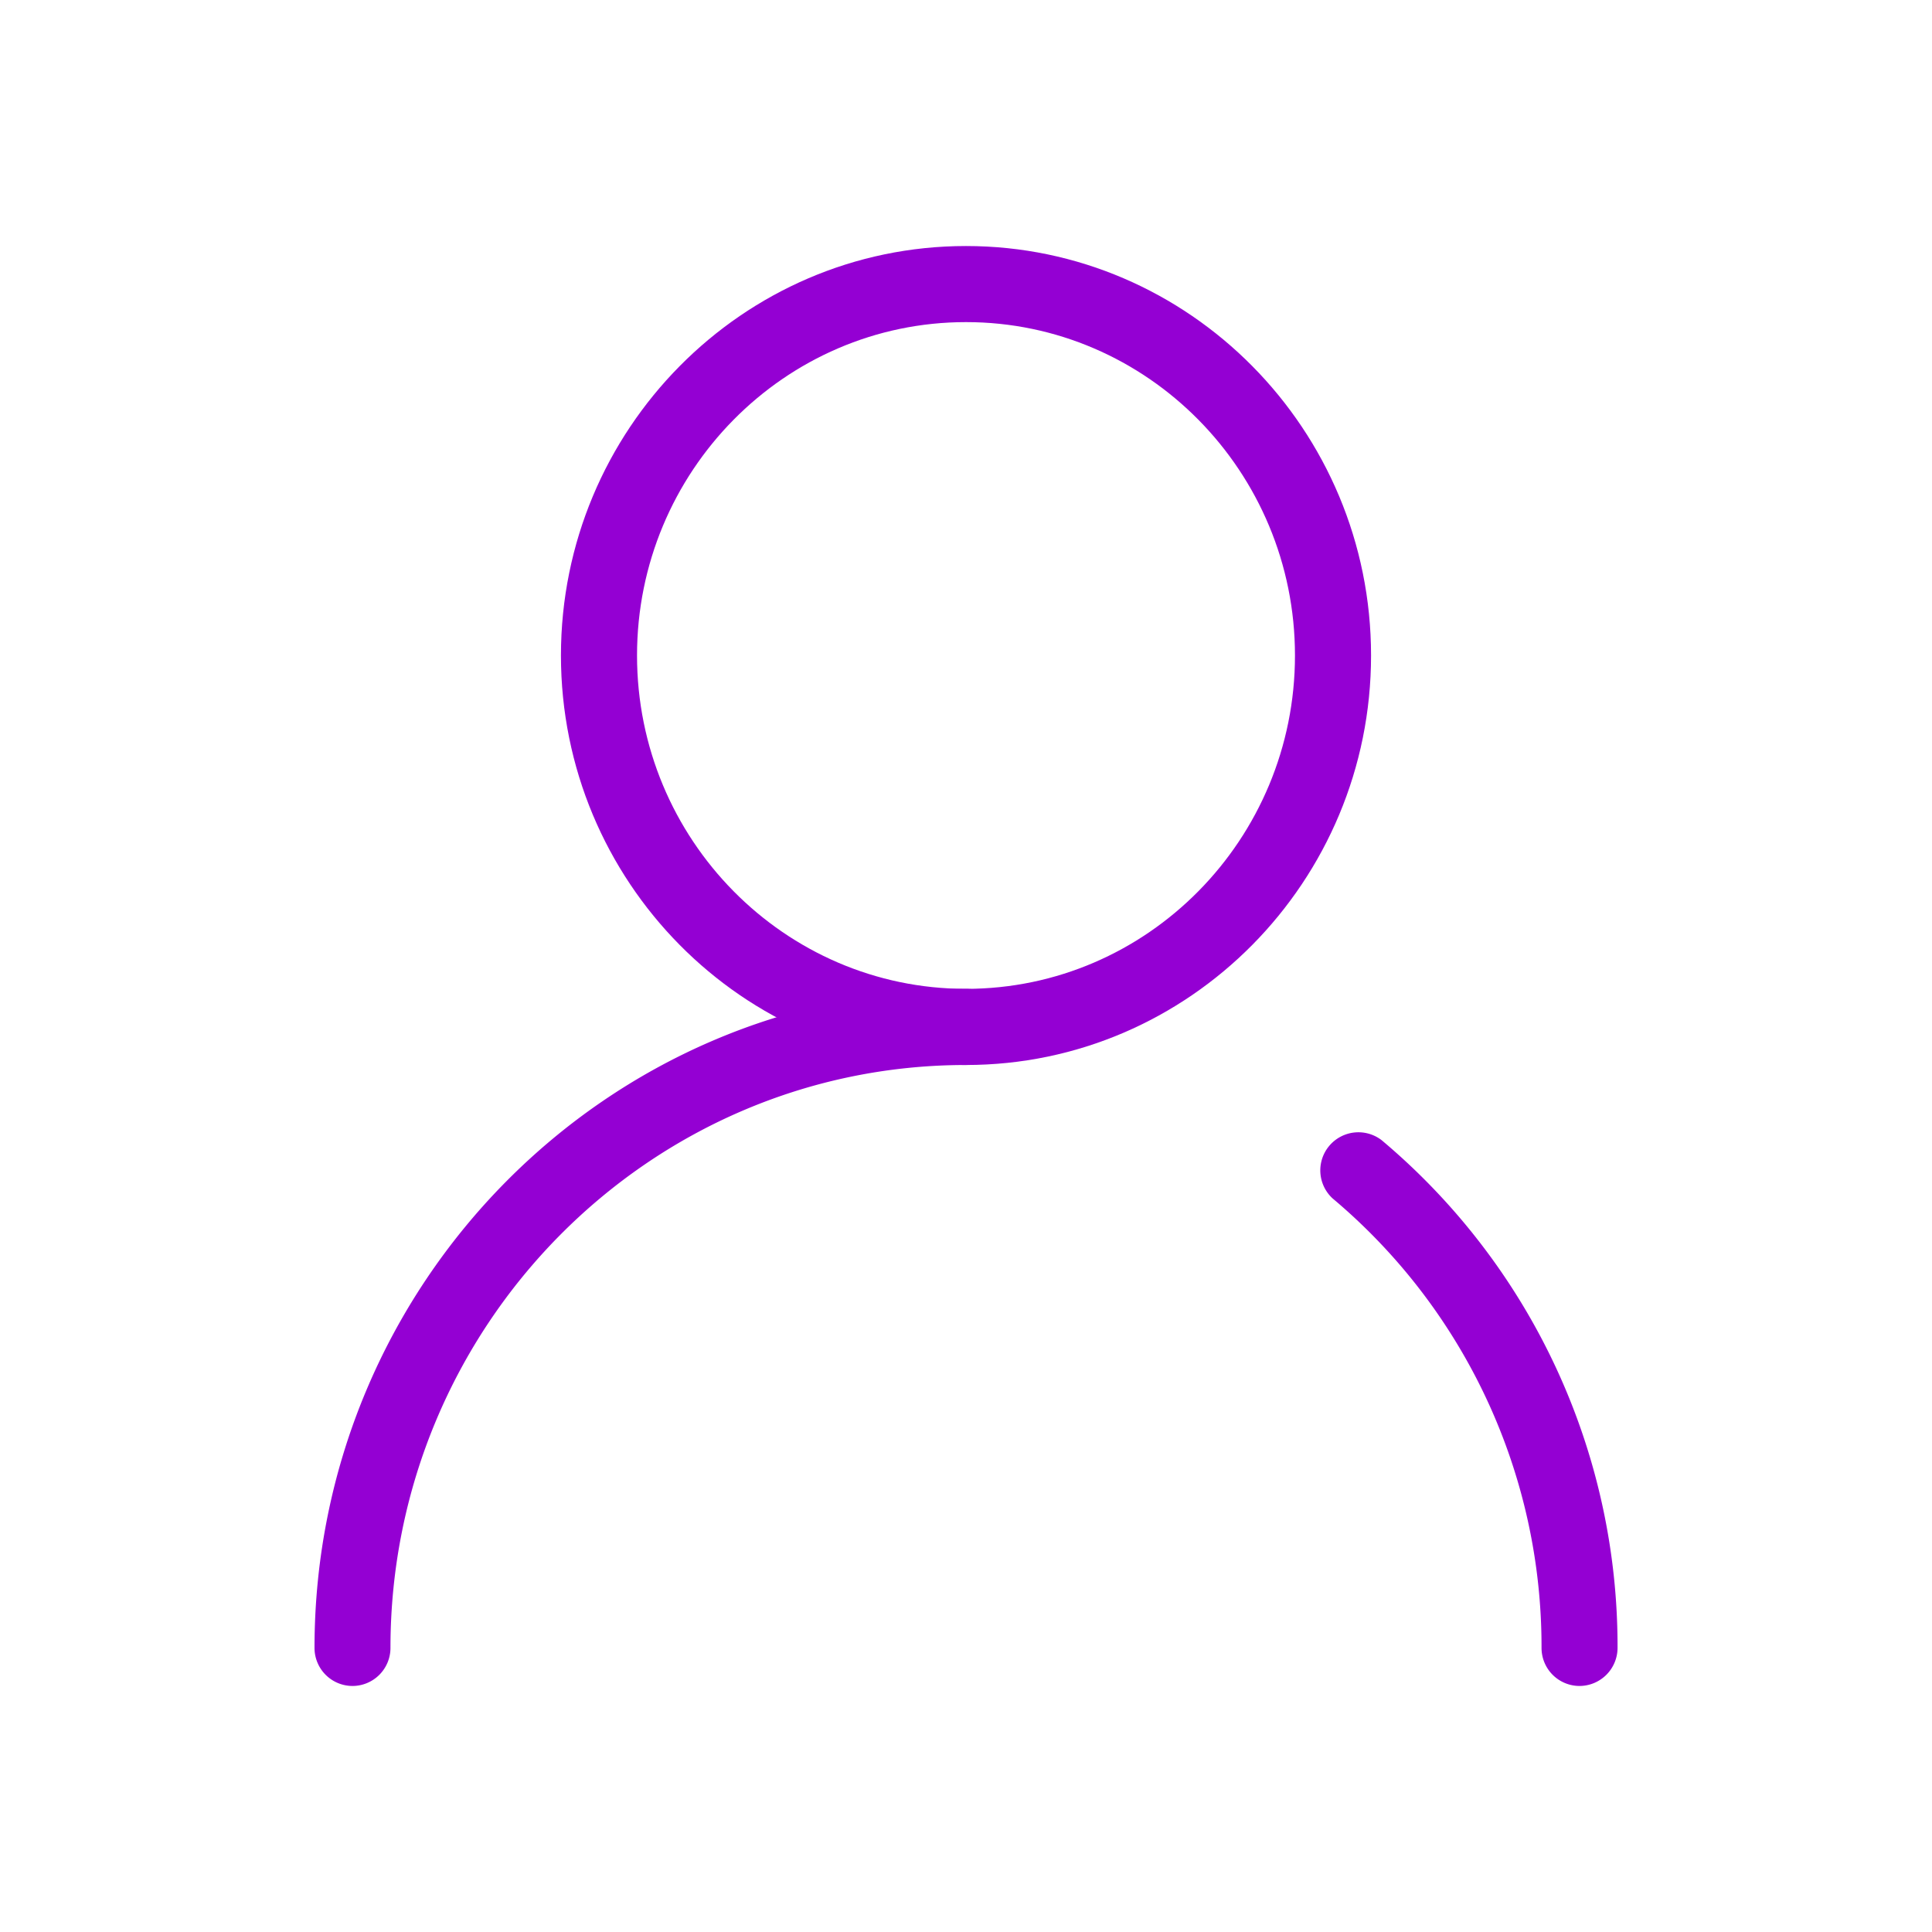<?xml version="1.0" standalone="no"?><!DOCTYPE svg PUBLIC "-//W3C//DTD SVG 1.1//EN" "http://www.w3.org/Graphics/SVG/1.1/DTD/svg11.dtd"><svg t="1557849611365" class="icon" style="" viewBox="0 0 1024 1024" version="1.1" xmlns="http://www.w3.org/2000/svg" p-id="3359" xmlns:xlink="http://www.w3.org/1999/xlink" width="16" height="16"><defs><style type="text/css"></style></defs><path d="M512 564.471c-118.431 0-214.687-97.351-214.687-217.053 0-119.667 96.291-217.017 214.687-217.017 118.36 0 214.687 97.351 214.687 217.017 0 119.702-96.327 217.053-214.687 217.053z m0-393.746c-96.15 0-174.362 79.272-174.362 176.693 0 97.457 78.212 176.693 174.362 176.693s174.362-79.272 174.362-176.693c0-97.421-78.212-176.693-174.362-176.693z" fill="#9400D3" p-id="3360"></path><path d="M837.173 893.599a20.162 20.162 0 0 1-20.127-20.162 310.237 310.237 0 0 0-110.769-238.274 20.198 20.198 0 0 1 25.953-30.897 350.137 350.137 0 0 1 125.105 269.171 20.233 20.233 0 0 1-20.162 20.162z m-650.346 0a20.162 20.162 0 0 1-20.127-20.162c0-192.618 154.906-349.325 345.3-349.325a20.162 20.162 0 0 1 0 40.36c-168.218 0-305.046 138.593-305.046 308.966a20.162 20.162 0 0 1-20.127 20.162z" fill="#9400D3" p-id="3361"></path></svg>